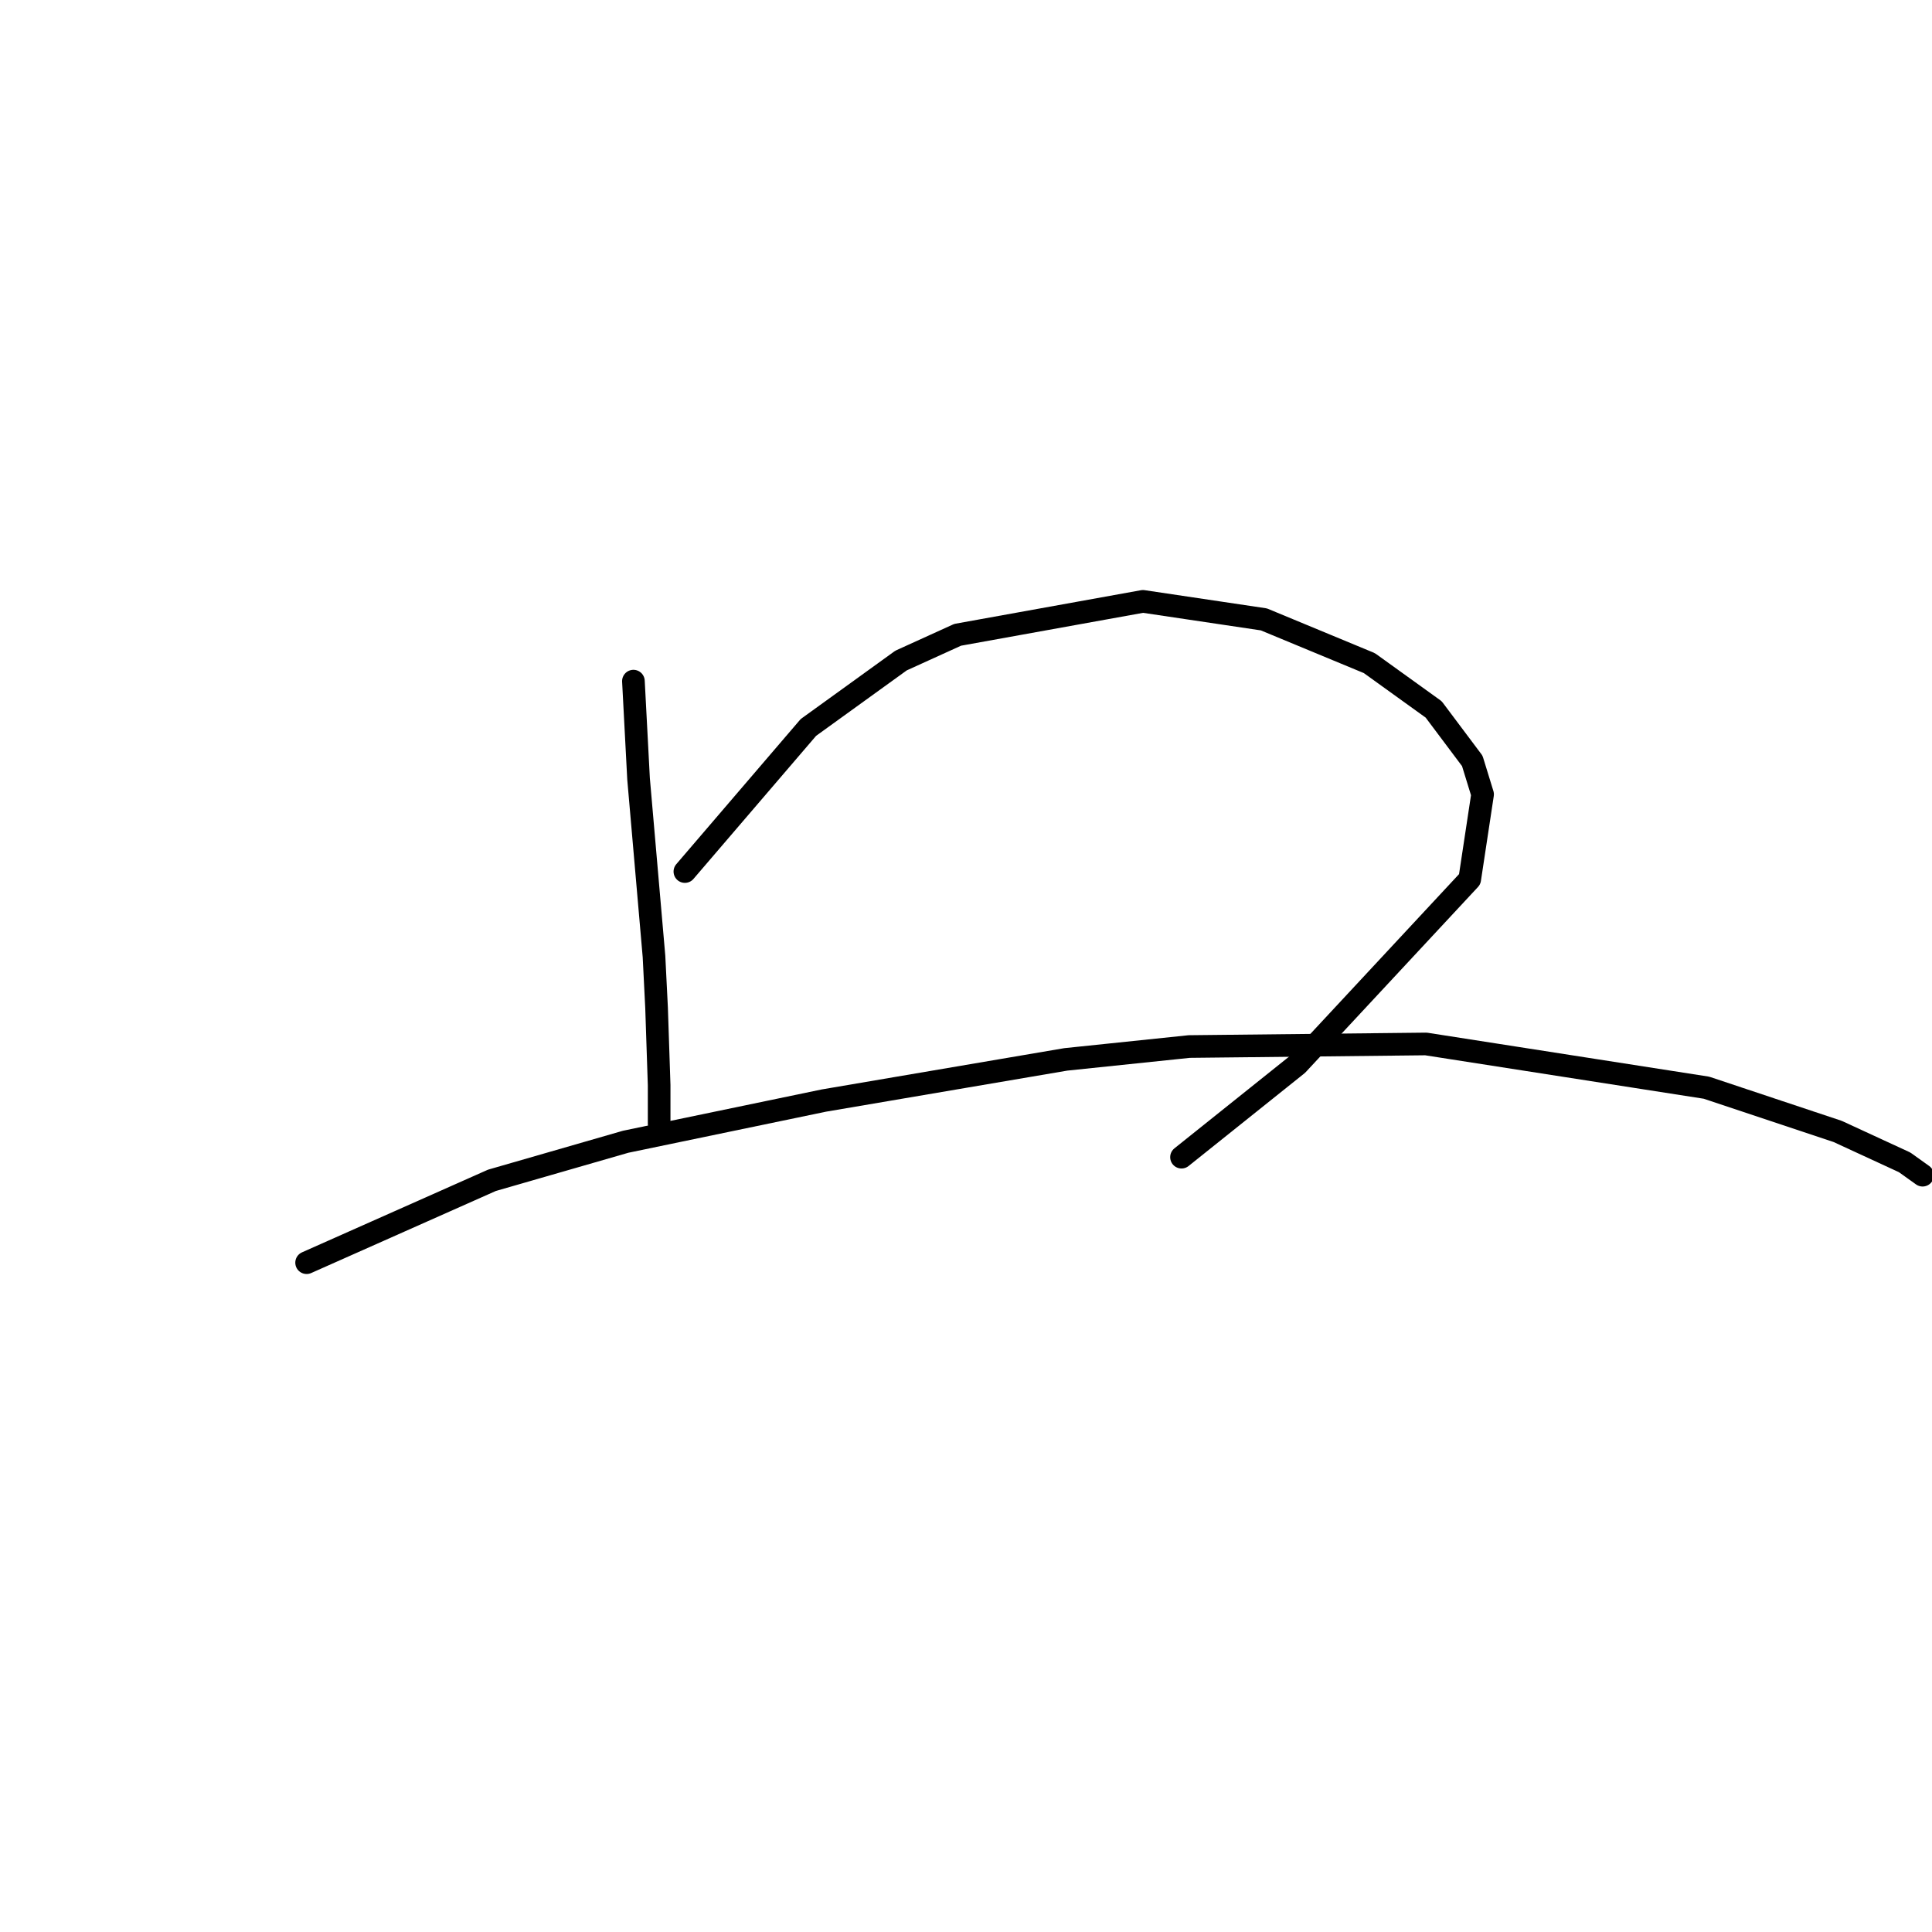 <?xml version="1.0" standalone="no"?>
    <svg width="256" height="256" xmlns="http://www.w3.org/2000/svg" version="1.1">
    <polyline stroke="black" stroke-width="3" stroke-linecap="round" fill="transparent" stroke-linejoin="round" points="83.931 90.254 84.272 96.732 84.613 103.21 85.295 111.053 86.658 126.737 86.999 133.556 87.34 143.785 87.34 148.9 87.34 148.9 " />
        <polyline stroke="black" stroke-width="3" stroke-linecap="round" fill="transparent" stroke-linejoin="round" points="90.75 115.485 98.933 105.938 107.116 96.391 119.391 87.526 126.892 84.116 151.442 79.684 167.467 82.071 181.447 87.867 189.971 94.004 195.085 100.824 196.449 105.256 194.745 116.508 171.9 141.058 156.556 153.332 156.556 153.332 " />
        <polyline stroke="black" stroke-width="3" stroke-linecap="round" fill="transparent" stroke-linejoin="round" points="40.628 167.312 52.903 161.856 65.178 156.401 82.908 151.287 109.162 145.831 141.213 140.376 157.579 138.671 188.948 138.33 226.113 144.126 243.503 149.923 252.368 154.014 254.754 155.719 254.754 155.719 " />
        </svg>